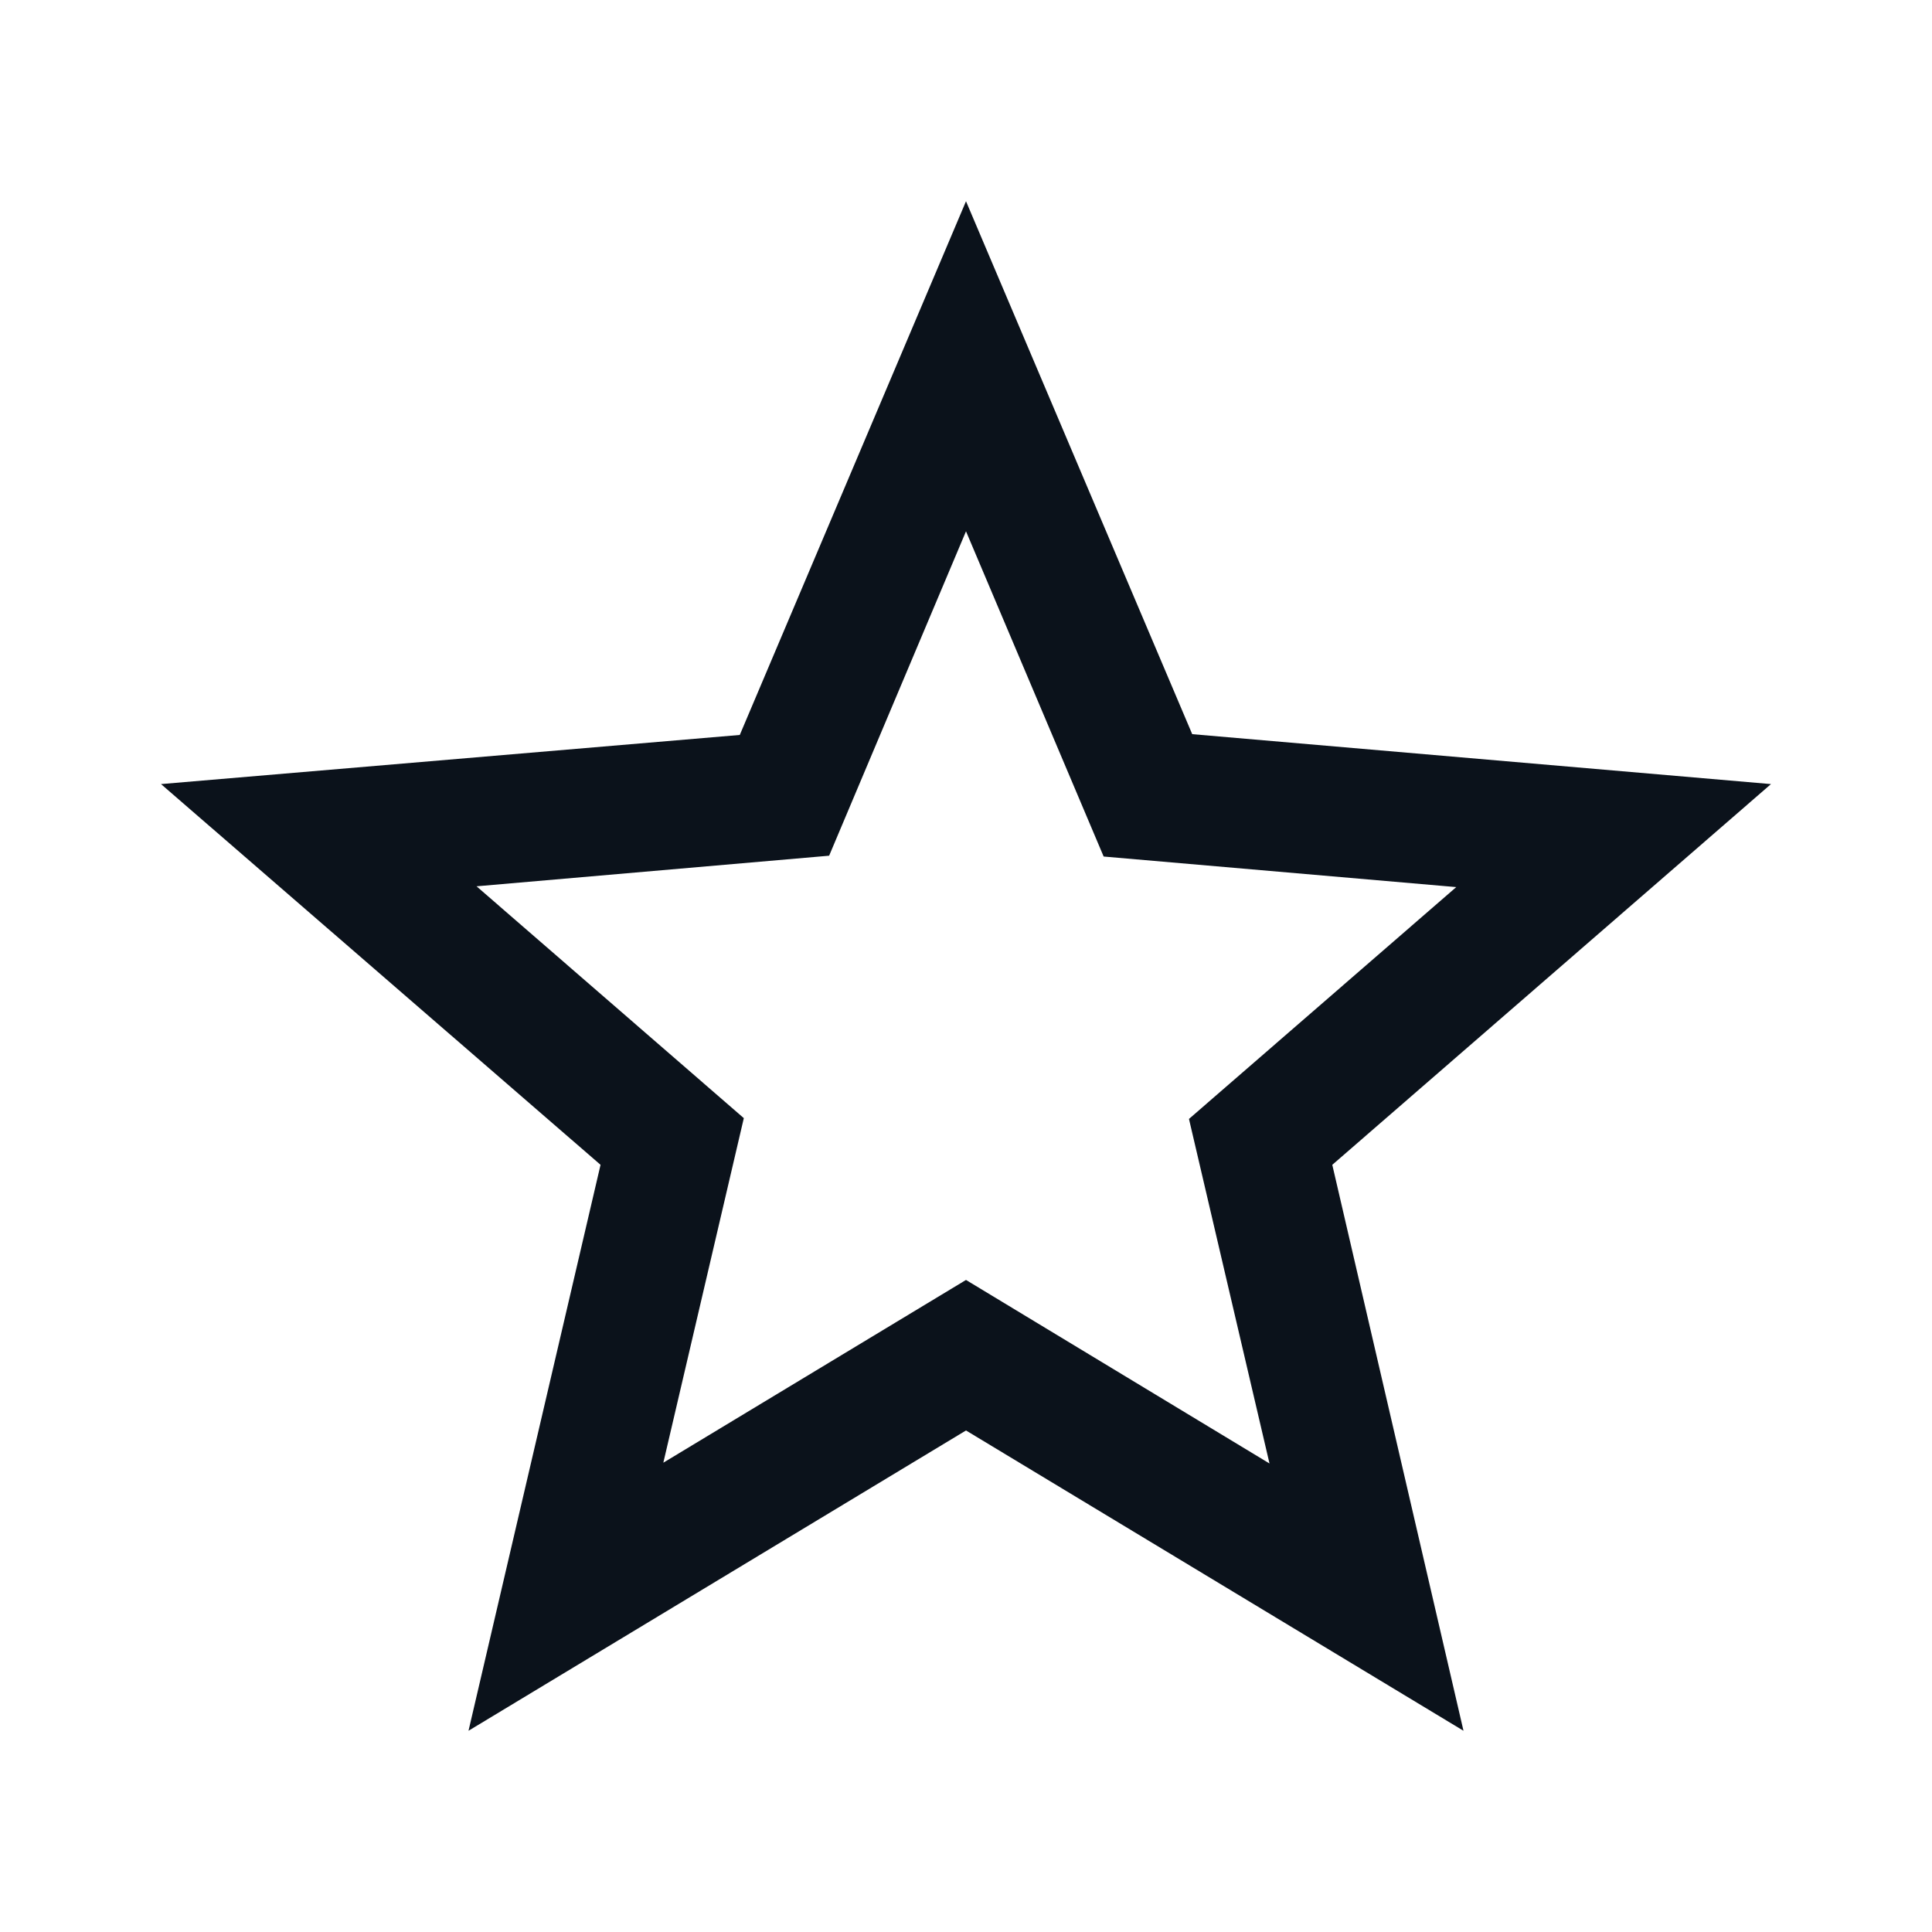 <svg width="44" height="44" viewBox="0 0 44 44" fill="none" xmlns="http://www.w3.org/2000/svg">
<path d="M40.333 17.857L27.152 16.72L22 4.583L16.848 16.738L3.667 17.857L13.677 26.528L10.67 39.417L22 32.578L33.33 39.417L30.342 26.528L40.333 17.857ZM22 29.15L15.107 33.312L16.94 25.465L10.853 20.185L18.883 19.488L22 12.1L25.135 19.507L33.165 20.203L27.078 25.483L28.912 33.33L22 29.15Z" fill="#0B121B"/>
</svg>
